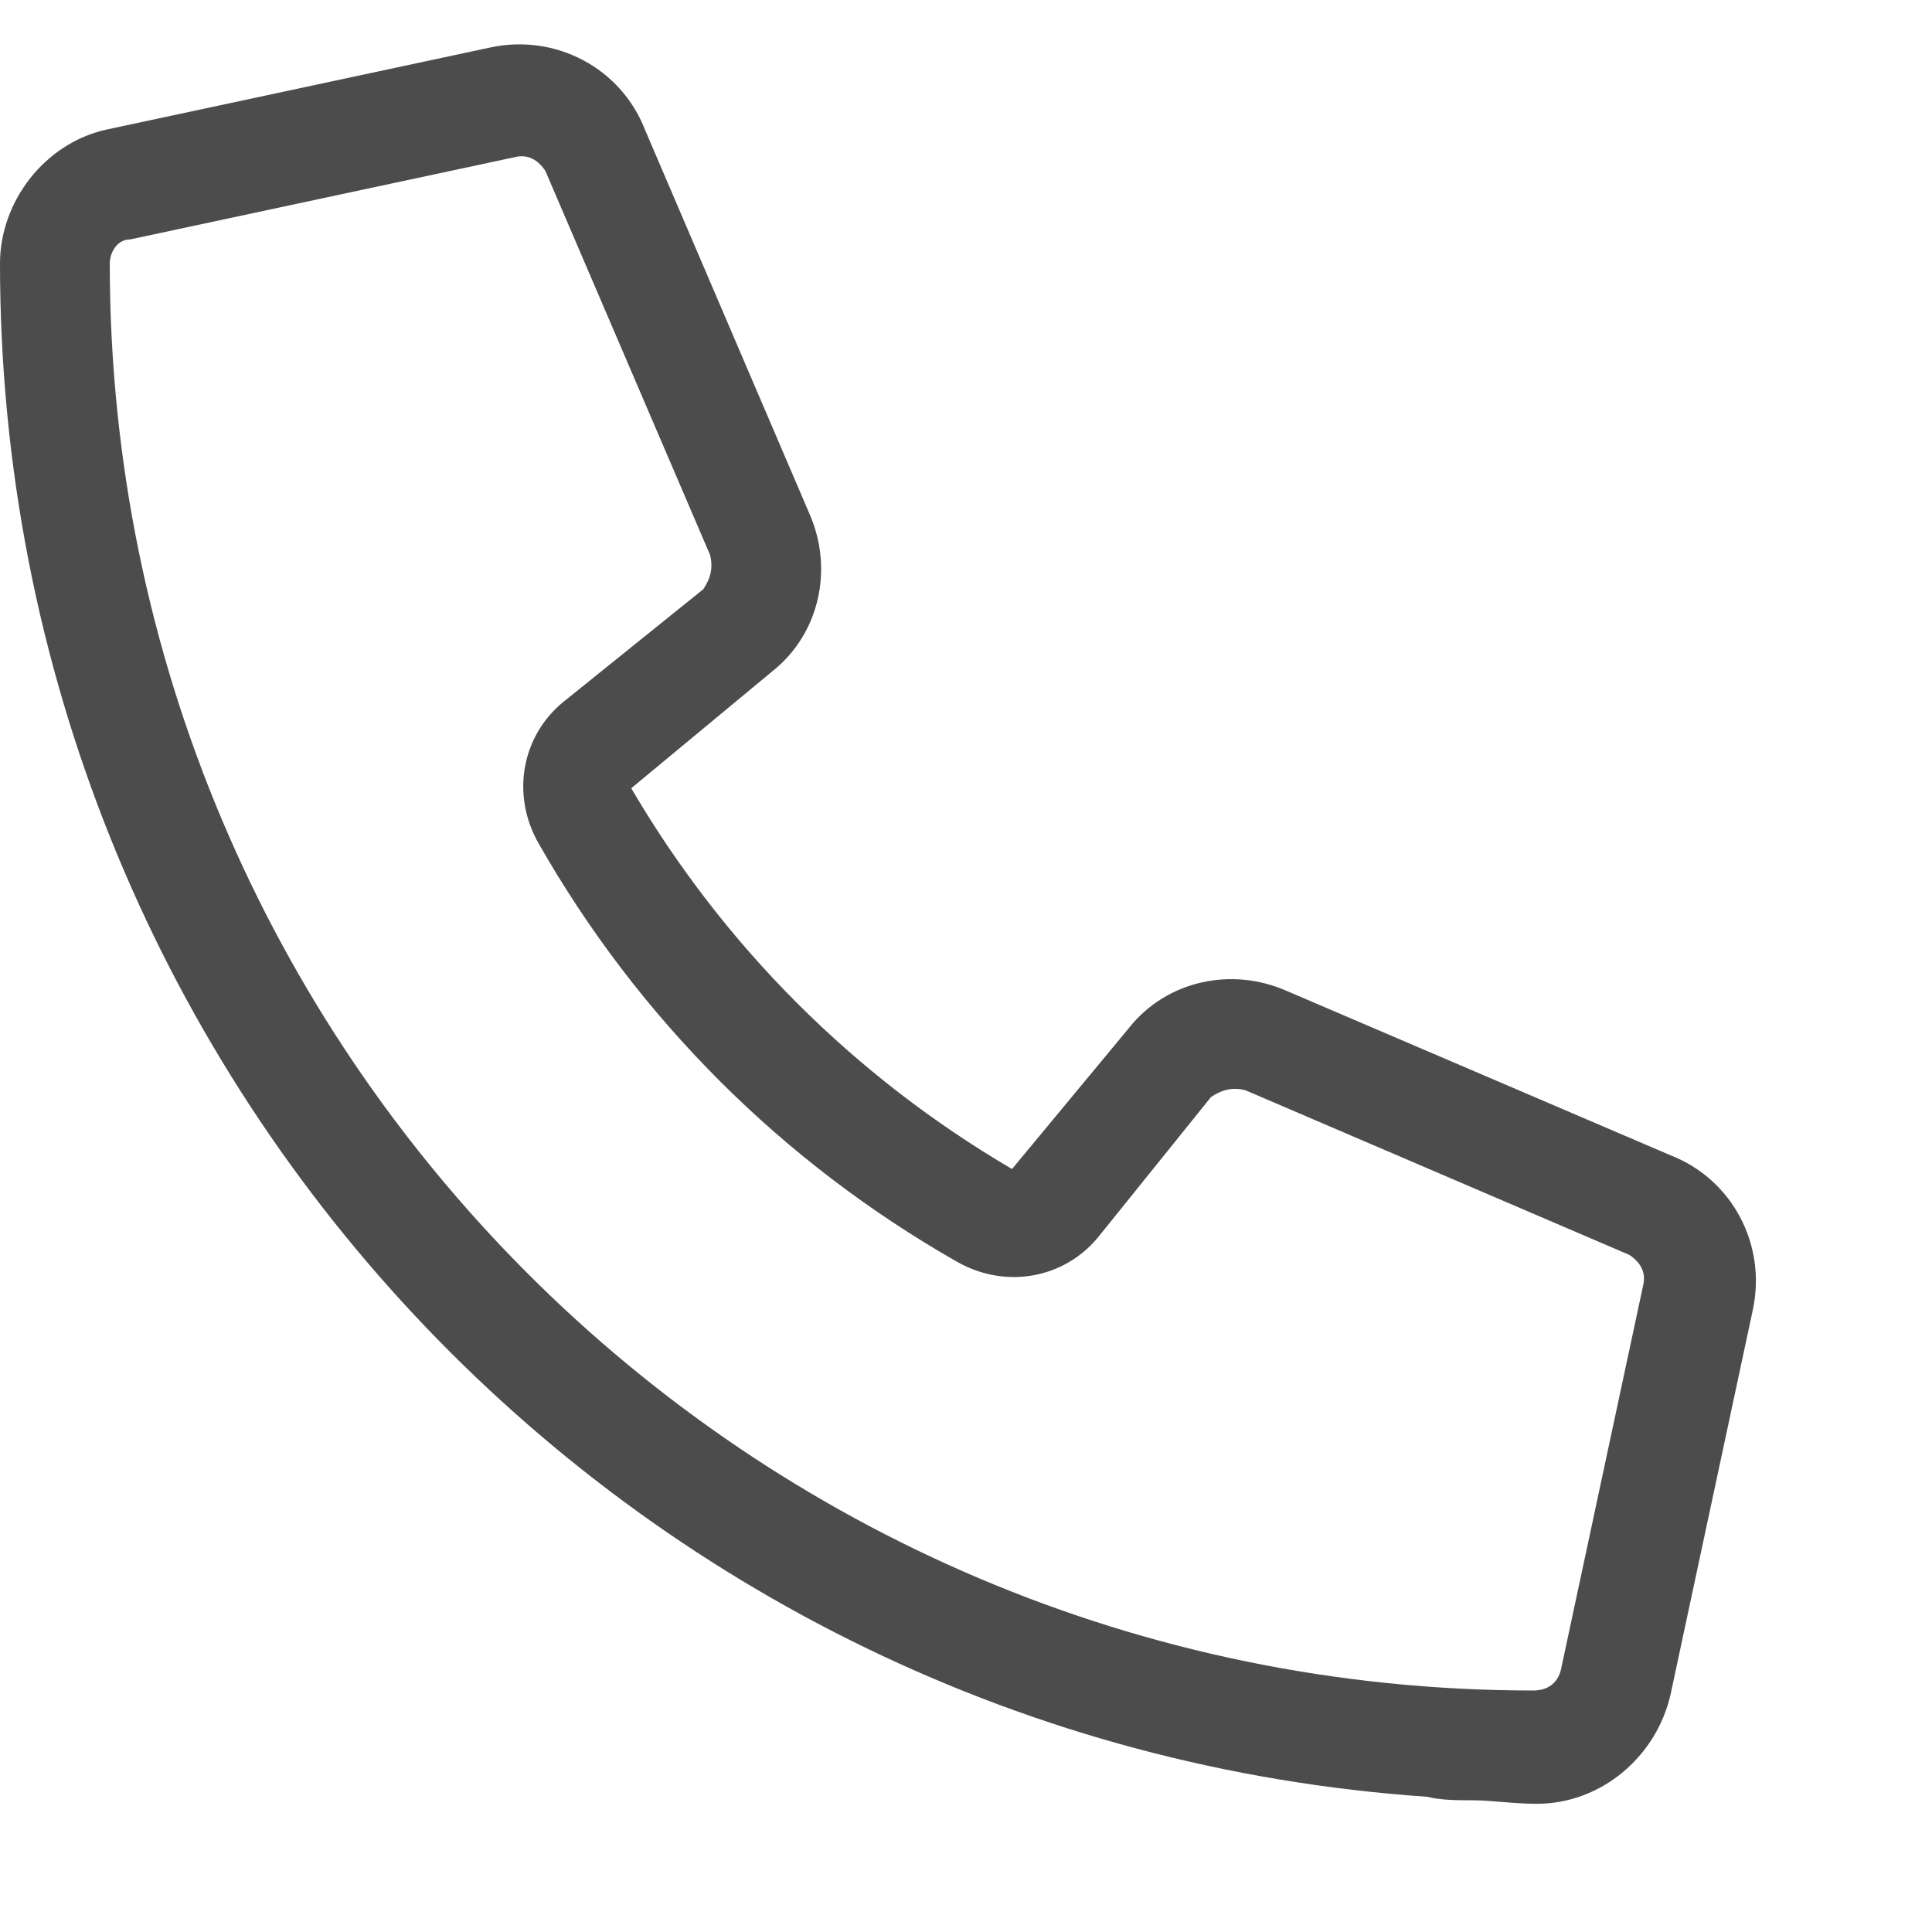 <svg width="11" height="11" viewBox="0 0 11 11" fill="none" xmlns="http://www.w3.org/2000/svg">
<path d="M7.324 5.641L9.512 6.578C9.863 6.715 10.059 7.086 9.98 7.457L9.512 9.645C9.434 9.996 9.121 10.27 8.75 10.27C8.613 10.27 8.496 10.25 8.379 10.25C8.301 10.25 8.203 10.25 8.125 10.23C3.574 9.918 0 6.129 0 1.5C0 1.148 0.254 0.816 0.605 0.738L2.793 0.27C3.164 0.191 3.535 0.387 3.672 0.738L4.609 2.926C4.746 3.238 4.668 3.609 4.395 3.824L3.594 4.488C4.121 5.387 4.863 6.129 5.762 6.656L6.426 5.855C6.641 5.582 7.012 5.504 7.324 5.641ZM8.73 9.625C8.809 9.625 8.867 9.586 8.887 9.508L9.355 7.32C9.375 7.242 9.336 7.184 9.277 7.145L7.09 6.207C7.012 6.188 6.953 6.207 6.895 6.246L6.25 7.047C6.055 7.281 5.723 7.34 5.449 7.184C4.453 6.617 3.633 5.797 3.066 4.801C2.91 4.527 2.969 4.195 3.203 4L4.004 3.355C4.043 3.297 4.062 3.238 4.043 3.16L3.105 0.973C3.066 0.914 3.008 0.875 2.93 0.895L0.742 1.363C0.664 1.363 0.625 1.441 0.625 1.5C0.625 5.992 4.258 9.625 8.73 9.625Z" fill="#4C4C4C"/>
</svg>
